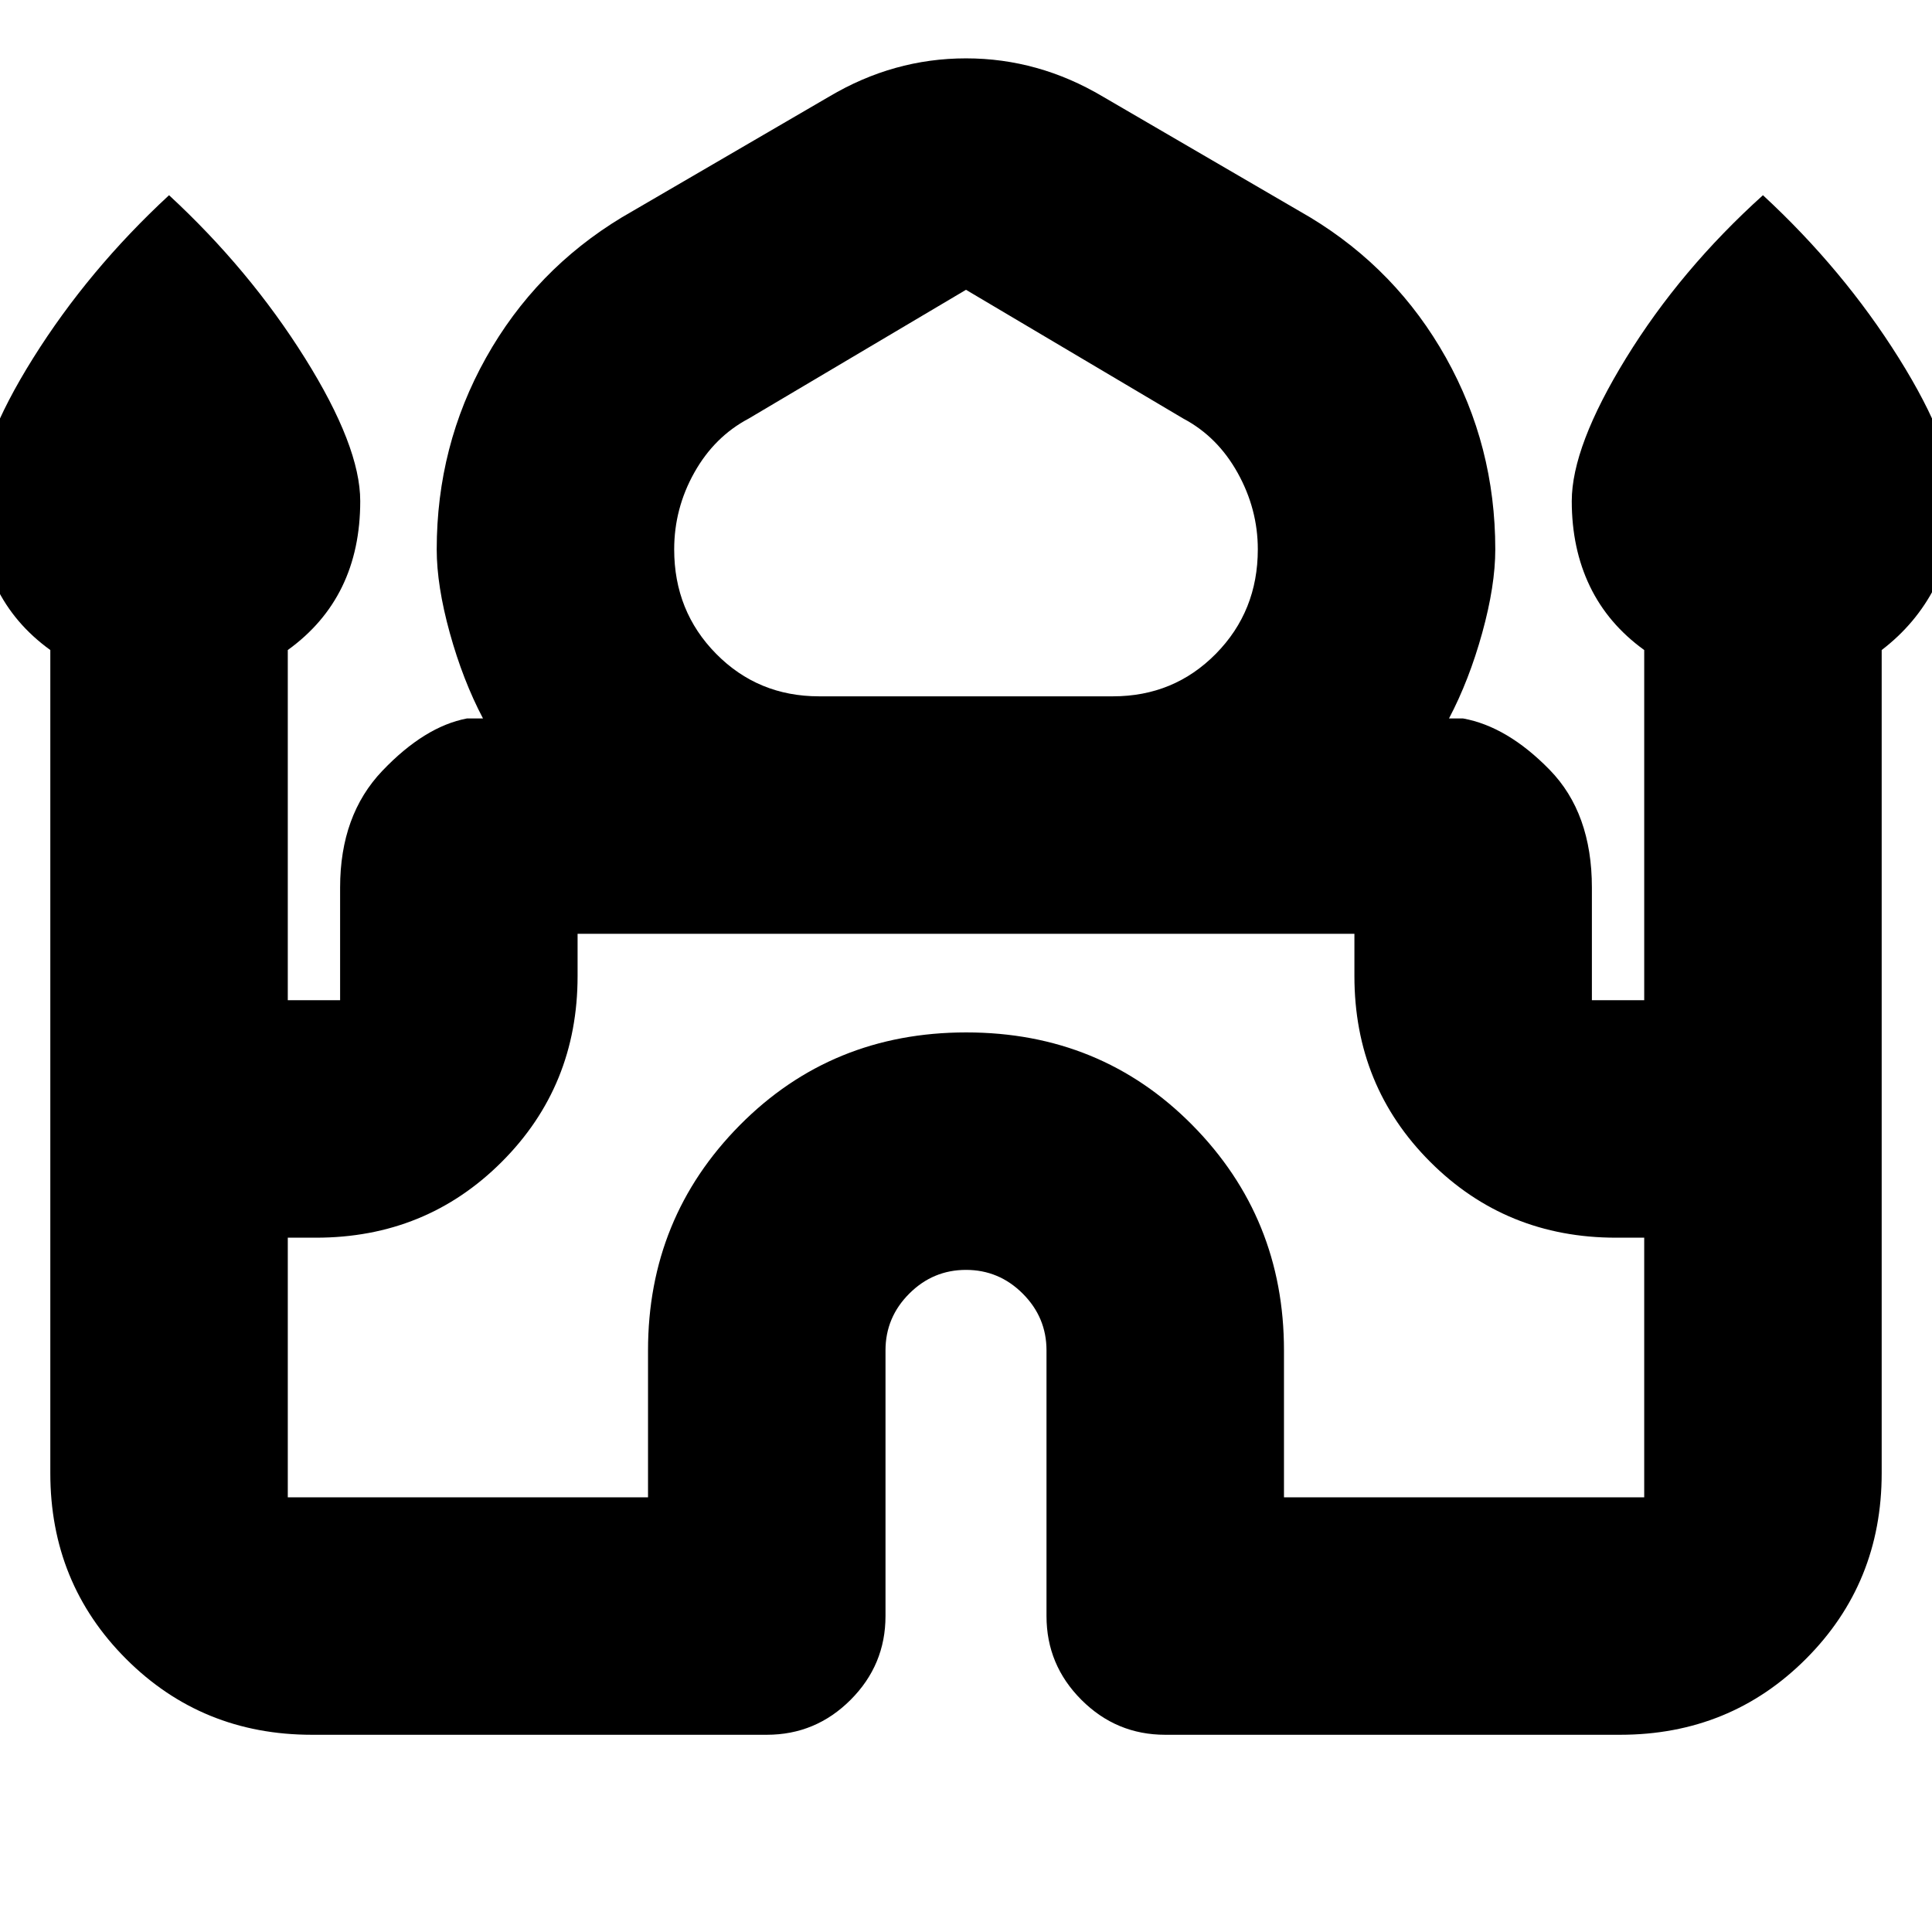 <svg xmlns="http://www.w3.org/2000/svg" height="20" viewBox="0 -960 960 960" width="20"><path d="M25-228v-409Q7-650-2-668.69T-11-711q0-27.2 27.5-71.1Q44-826 84-863q40 37 67.5 80.9Q179-738.2 179-711q0 24-9 42.5T143-637v174h26v-56q0-36 21-58t42-26h8q-10-19-16.5-42.5T217-687q0-51.48 24.5-95.24T309-852l103-60q32-19 68-19t68 19l103 60q43 26 67.5 69.76Q743-738.48 743-687q0 18-6.5 41.5T720-603h7q22 4 43 25.5t21 58.5v56h26v-174q-18-13-27-31.69T781-711q0-27.2 27-71.1 27-43.9 68-80.9 40 37 67.5 80.9Q971-738.2 971-711q0 24-9.5 42.5T935-637v409q0 54.65-37.67 92.32Q859.65-98 805-98H579q-24.3 0-41.65-17.35Q520-132.7 520-157v-132q0-16.4-11.8-28.2T480-329q-16.4 0-28.2 11.8T440-289v132q0 24.3-17.35 41.65Q405.3-98 381-98H155q-54.65 0-92.33-37.68Q25-173.35 25-228Zm382-386h146q30.32 0 51.16-21.14Q625-656.29 625-687.04 625-707 615-725t-27-27l-108-64-108 64q-17 9-27 26.83T335-687q0 30.74 20.84 51.87T407-614ZM143-216h179v-73q0-65.83 45.62-111.92Q413.24-447 480.12-447t112.38 46.08Q638-354.83 638-289v73h179v-129h-14q-54.65 0-92.33-37.67Q673-420.35 673-475v-21H287v21q0 54.65-37.68 92.33Q211.65-345 157-345h-14v129Zm337-280Zm0-118Zm0 11Z"/></svg>